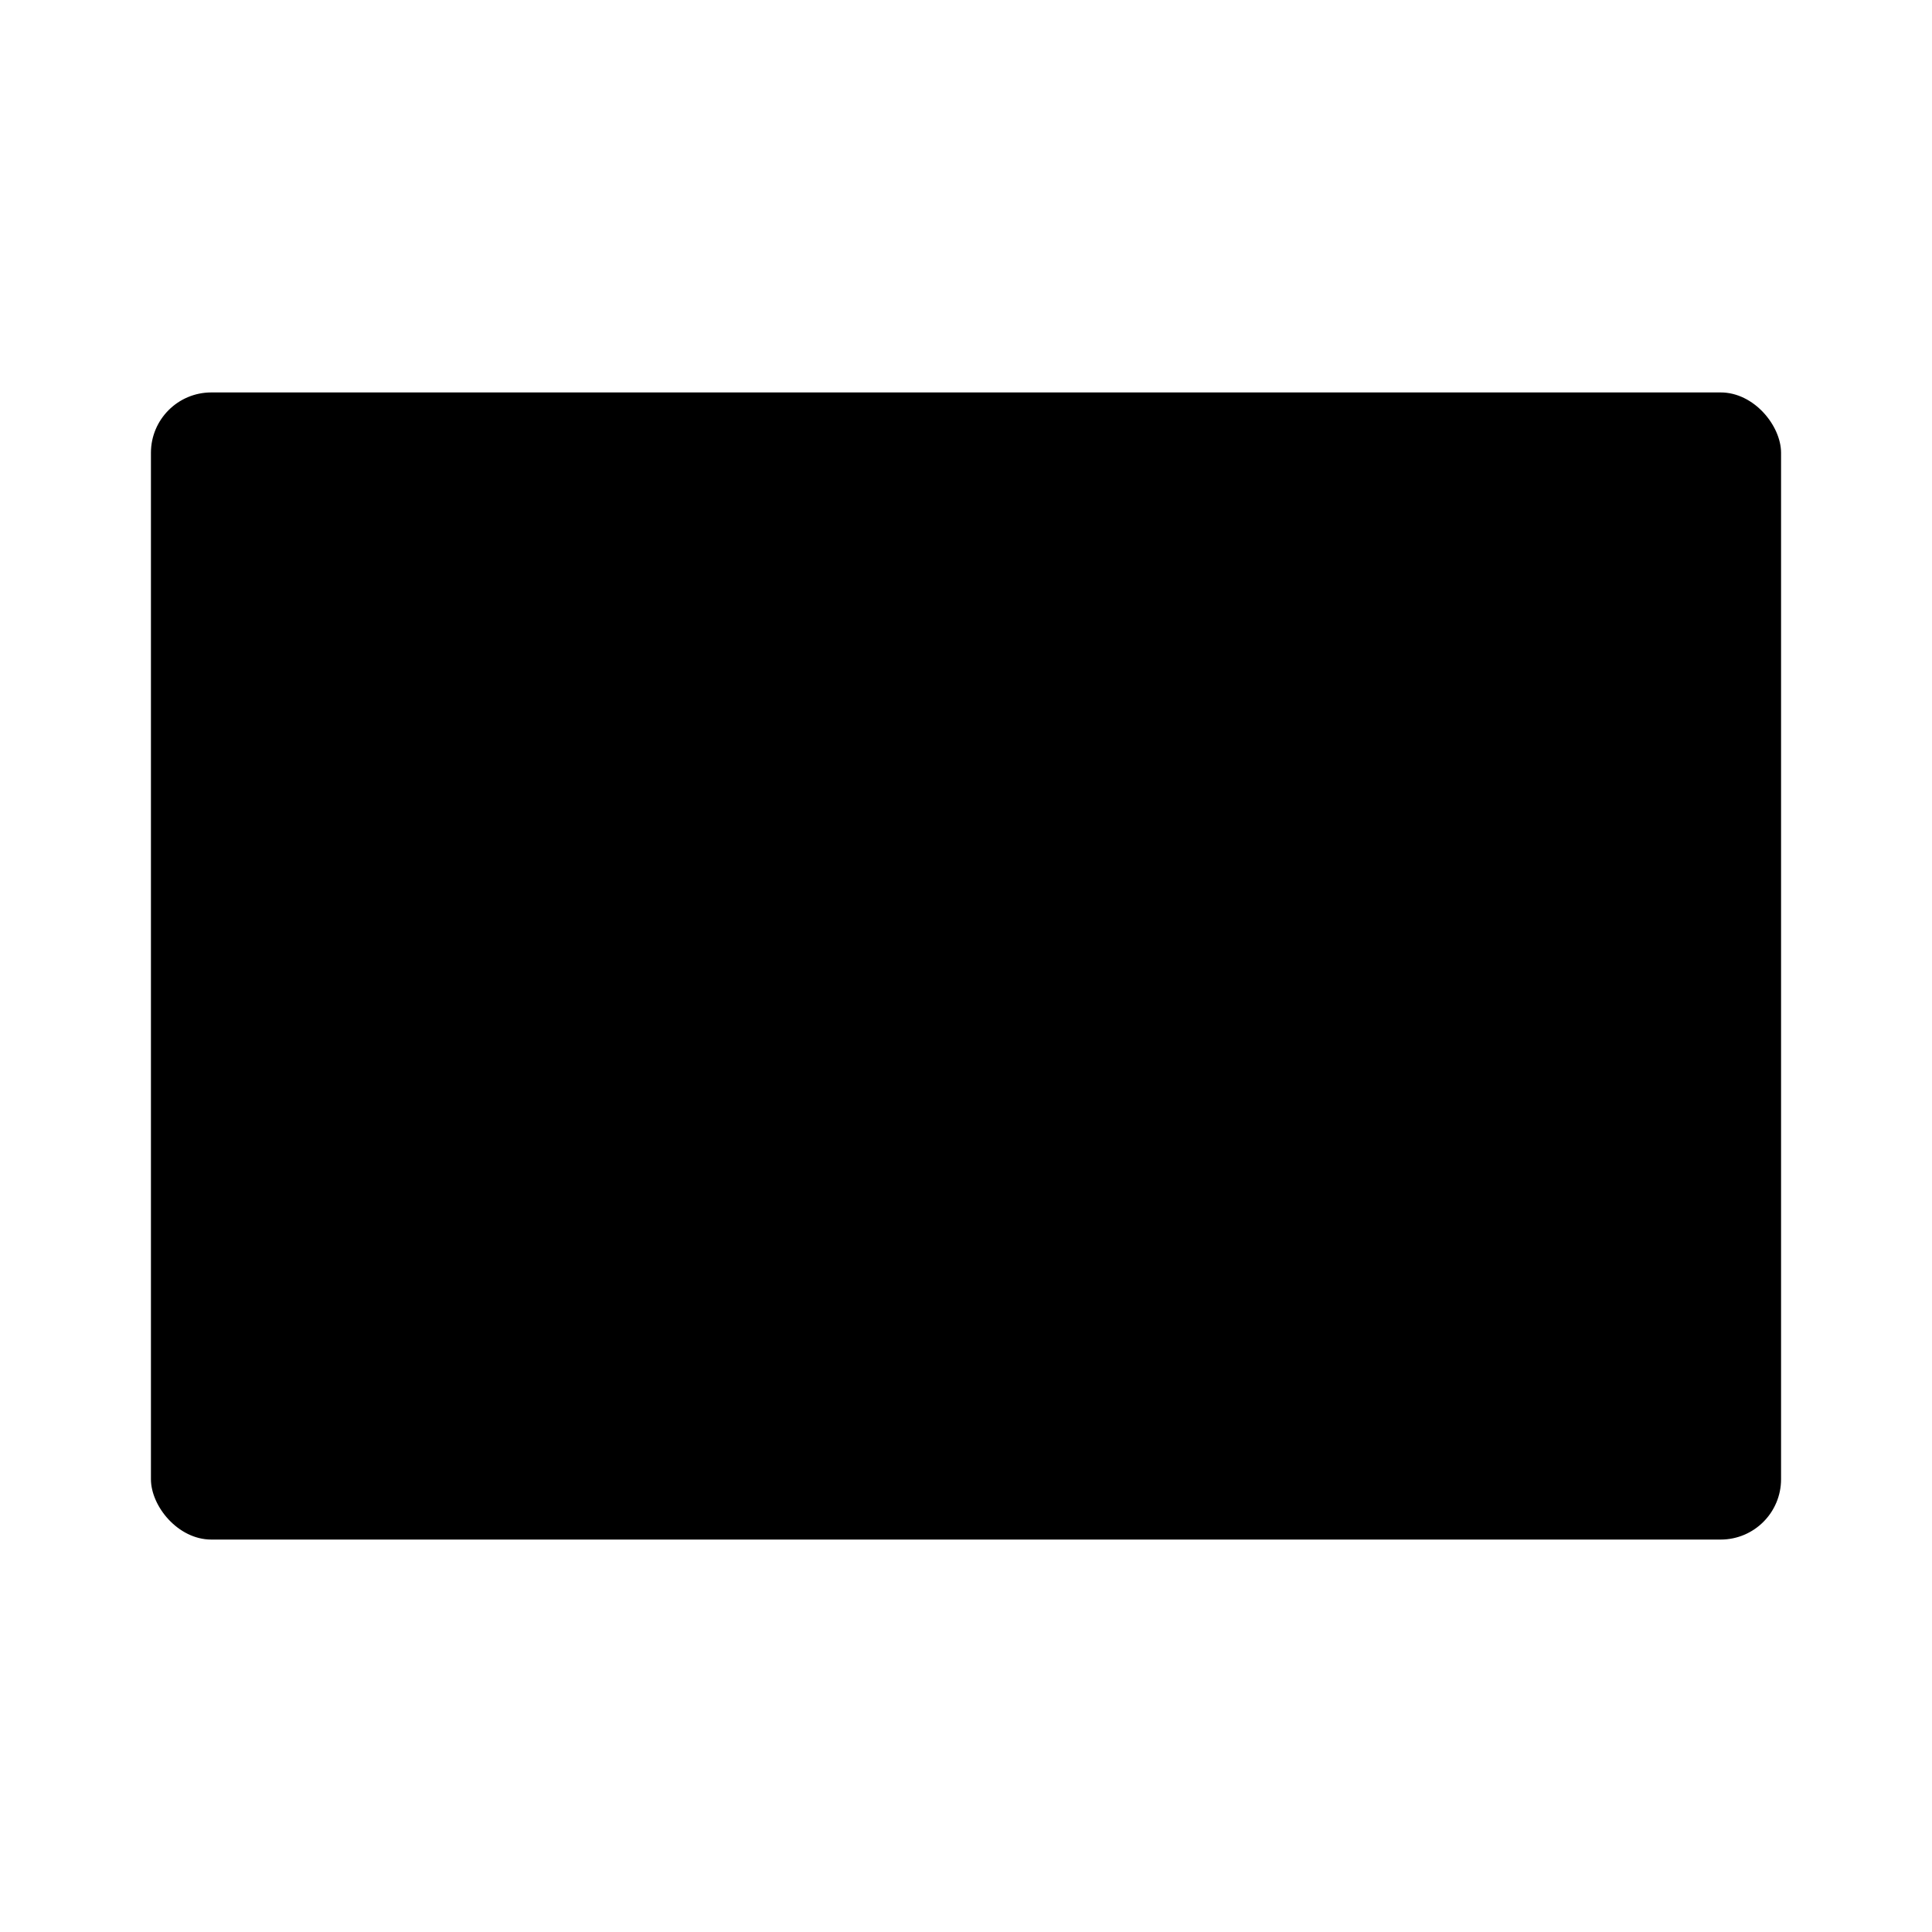 <svg xmlns="http://www.w3.org/2000/svg" viewBox="0 0 64 64"><rect x="5" y="13" width="54" height="38" rx="2"/><path d="M37.57 27.39c.3 0 .59.06.88.12A4.62 4.62 0 0142 31.26a5.68 5.68 0 010 1.54h-7.4v.06a3 3 0 003 2.4 3.13 3.13 0 002.21-.95.16.16 0 01.12-.06h1.8c-.08.13-.15.28-.23.41a4.7 4.7 0 01-8.5-1.54 4.75 4.75 0 012-5 4.39 4.39 0 012.25-.71h.16zm-2.87 3.89h5.57a2.84 2.84 0 00-5.57 0zM18.08 27.39c.23 0 .47.07.7.12a4.65 4.65 0 013.61 3.79 4.72 4.72 0 01-1.05 3.94 4.49 4.49 0 01-3.76 1.64 4.55 4.55 0 01-4.27-3 7.9 7.9 0 01-.31-1.24v-1a4.66 4.66 0 013.62-4.12c.25-.06.5-.09.75-.13zm2.73 4.75c0-.22 0-.44-.09-.66a3 3 0 00-3.58-2.4 3.17 3.17 0 00-.44.12 3.13 3.13 0 00-1.93 3.73 3.05 3.05 0 003.41 2.31 3.14 3.14 0 002.63-3.1zM44.23 39.61c.45-1.1.9-2.2 1.34-3.3a.28.28 0 000-.18q-1.82-4.37-3.65-8.73h1.89a.19.19 0 000 .07l2.64 6.46v.09l.07-.16 1-2.43 1.65-4H51v.15l-3.6 8.65c-.47 1.13-.93 2.25-1.39 3.38zM28.09 27.39c.24 0 .48.07.72.12a3.79 3.79 0 013 2.81 4.81 4.81 0 01.14 1.2V36.87h-1.74V31.7a4.53 4.53 0 00-.13-1.1 1.94 1.94 0 00-1.59-1.55 3.43 3.43 0 00-1.56 0 2 2 0 00-1.68 1.77 5.62 5.62 0 00-.07.92v5.13h-1.71a.22.22 0 010-.08v-5.48a3.68 3.68 0 011.32-2.89 4.1 4.1 0 012.35-1h.16z"/></svg>